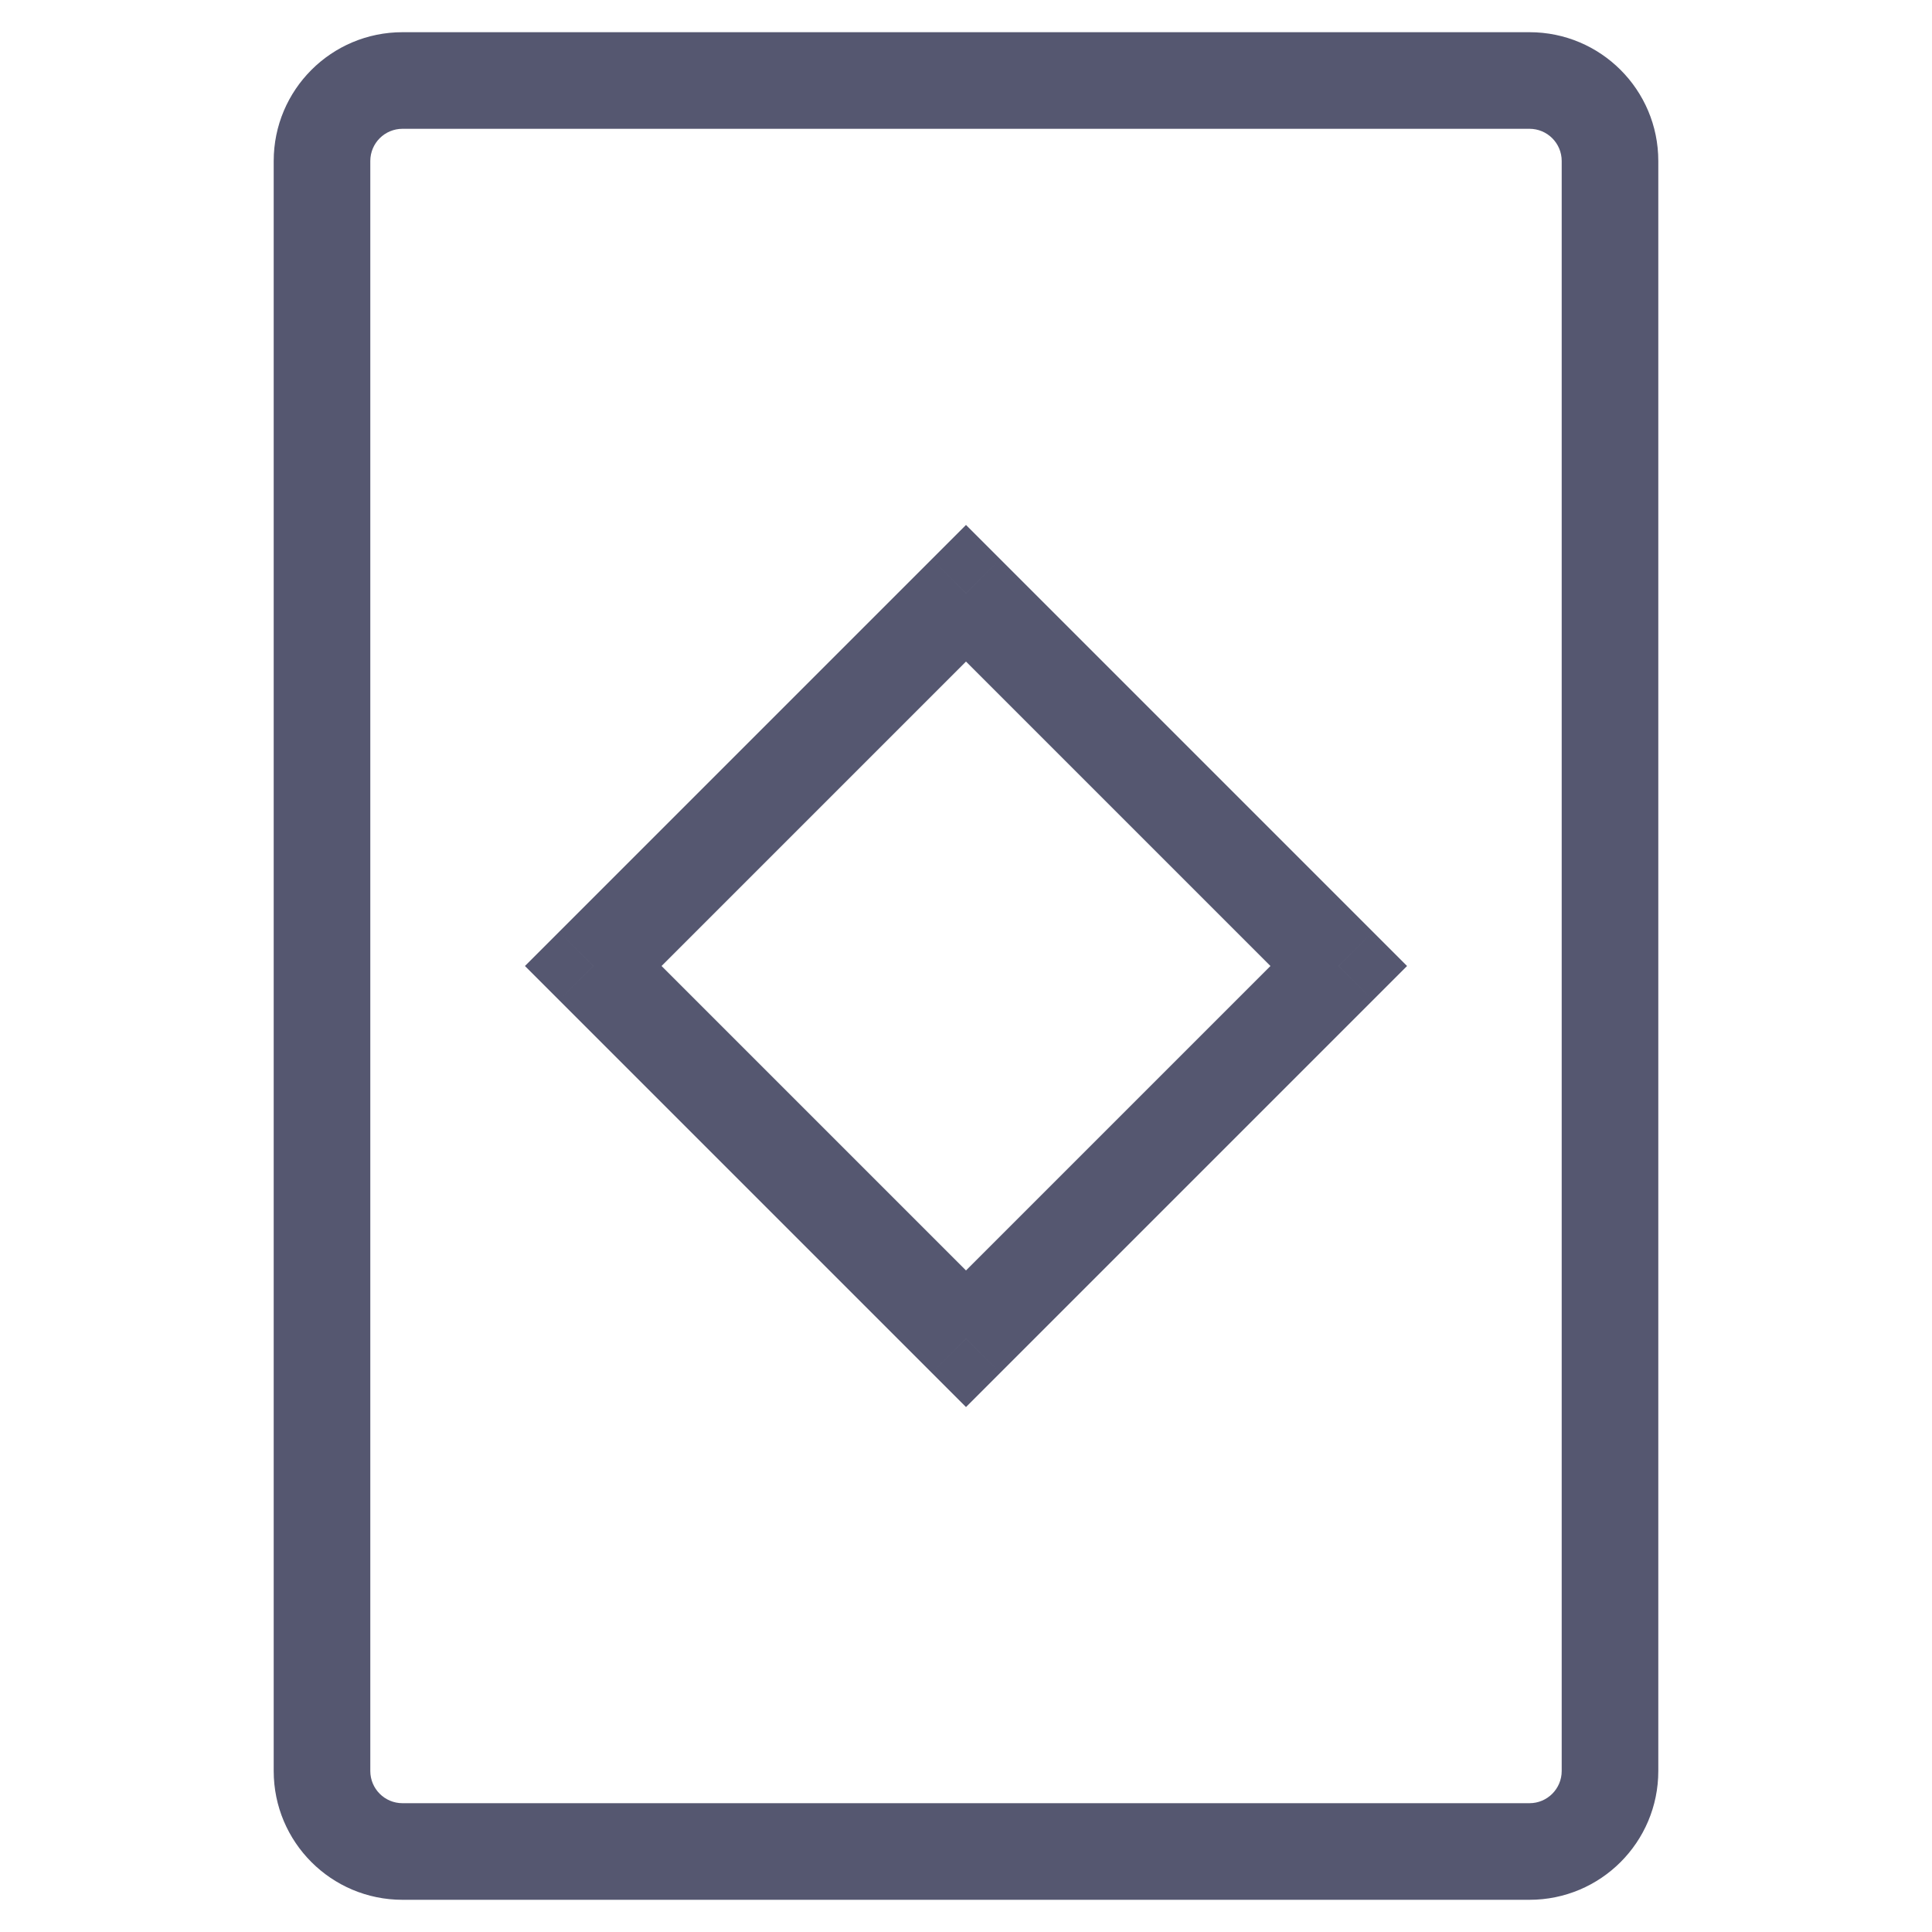 <svg width="24" height="24" viewBox="0 0 24 24" fill="none" xmlns="http://www.w3.org/2000/svg">
<path d="M12 7.369L12.424 6.945L12 6.521L11.576 6.945L12 7.369ZM7.369 12L6.945 11.576L6.521 12L6.945 12.424L7.369 12ZM12 16.631L11.576 17.055L12 17.479L12.424 17.055L12 16.631ZM16.631 12L17.055 12.424L17.479 12L17.055 11.576L16.631 12ZM11.576 6.945L6.945 11.576L7.794 12.424L12.424 7.794L11.576 6.945ZM12.424 16.206L7.794 11.576L6.945 12.424L11.576 17.055L12.424 16.206ZM11.576 7.794L16.206 12.424L17.055 11.576L12.424 6.945L11.576 7.794ZM16.206 11.576L11.576 16.206L12.424 17.055L17.055 12.424L16.206 11.576ZM5 1.6H19V0.4H5V1.6ZM19.4 2V22H20.6V2H19.4ZM19 22.4H5V23.6H19V22.4ZM4.6 22V2H3.4V22H4.6ZM5 22.4C4.779 22.4 4.6 22.221 4.6 22H3.4C3.4 22.884 4.116 23.6 5 23.6V22.4ZM19.4 22C19.4 22.221 19.221 22.4 19 22.4V23.6C19.884 23.6 20.6 22.884 20.6 22H19.4ZM19 1.6C19.221 1.6 19.4 1.779 19.4 2H20.6C20.6 1.116 19.884 0.4 19 0.4V1.6ZM5 0.4C4.116 0.4 3.4 1.116 3.4 2H4.6C4.6 1.779 4.779 1.6 5 1.6V0.4Z" fill="#555770"/>
</svg>
